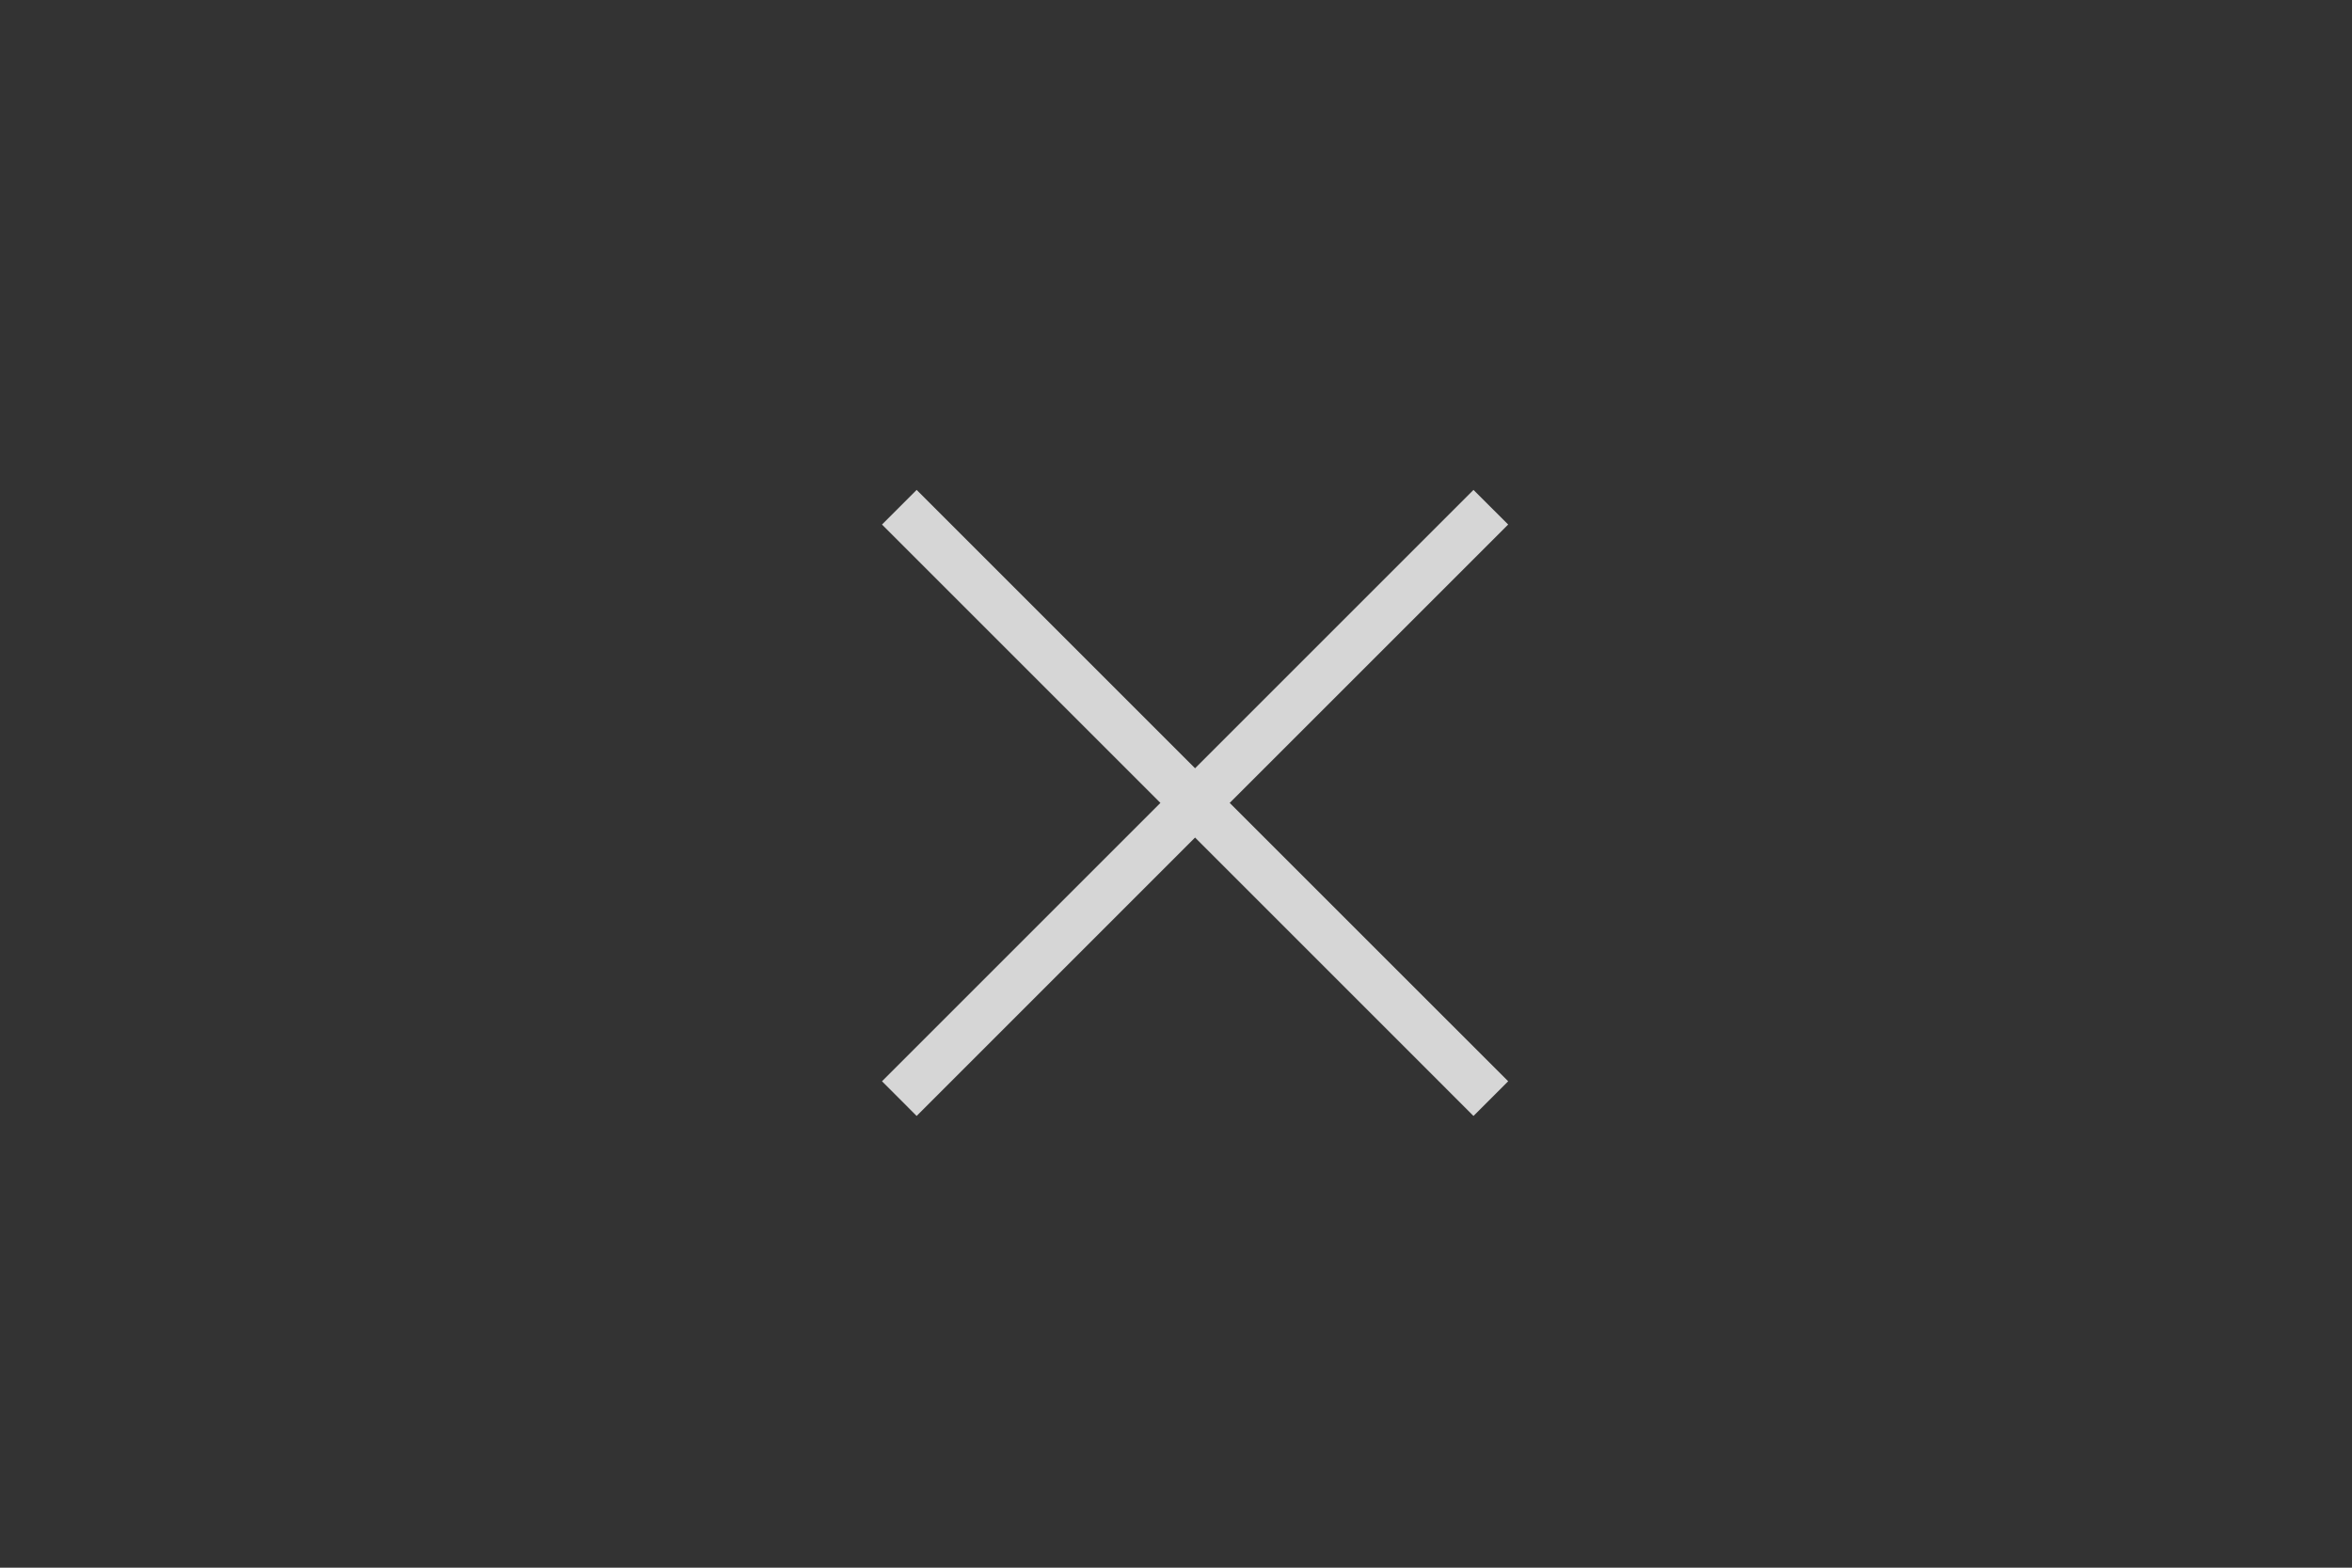 <svg width="48" height="32" viewBox="0 0 48 32" fill="none" xmlns="http://www.w3.org/2000/svg">
<rect x="0" y="0" width="48" height="32" fill="#333333" stroke="none"/>
<path fill-rule="evenodd" clip-rule="evenodd" d="M24.389 15.682L18.707 10L18 10.707L23.682 16.389L18 22.071L18.707 22.779L24.389 17.096L30.071 22.779L30.779 22.071L25.096 16.389L30.779 10.707L30.071 10L24.389 15.682Z" fill="white" fill-opacity="0.8"/>
</svg>
